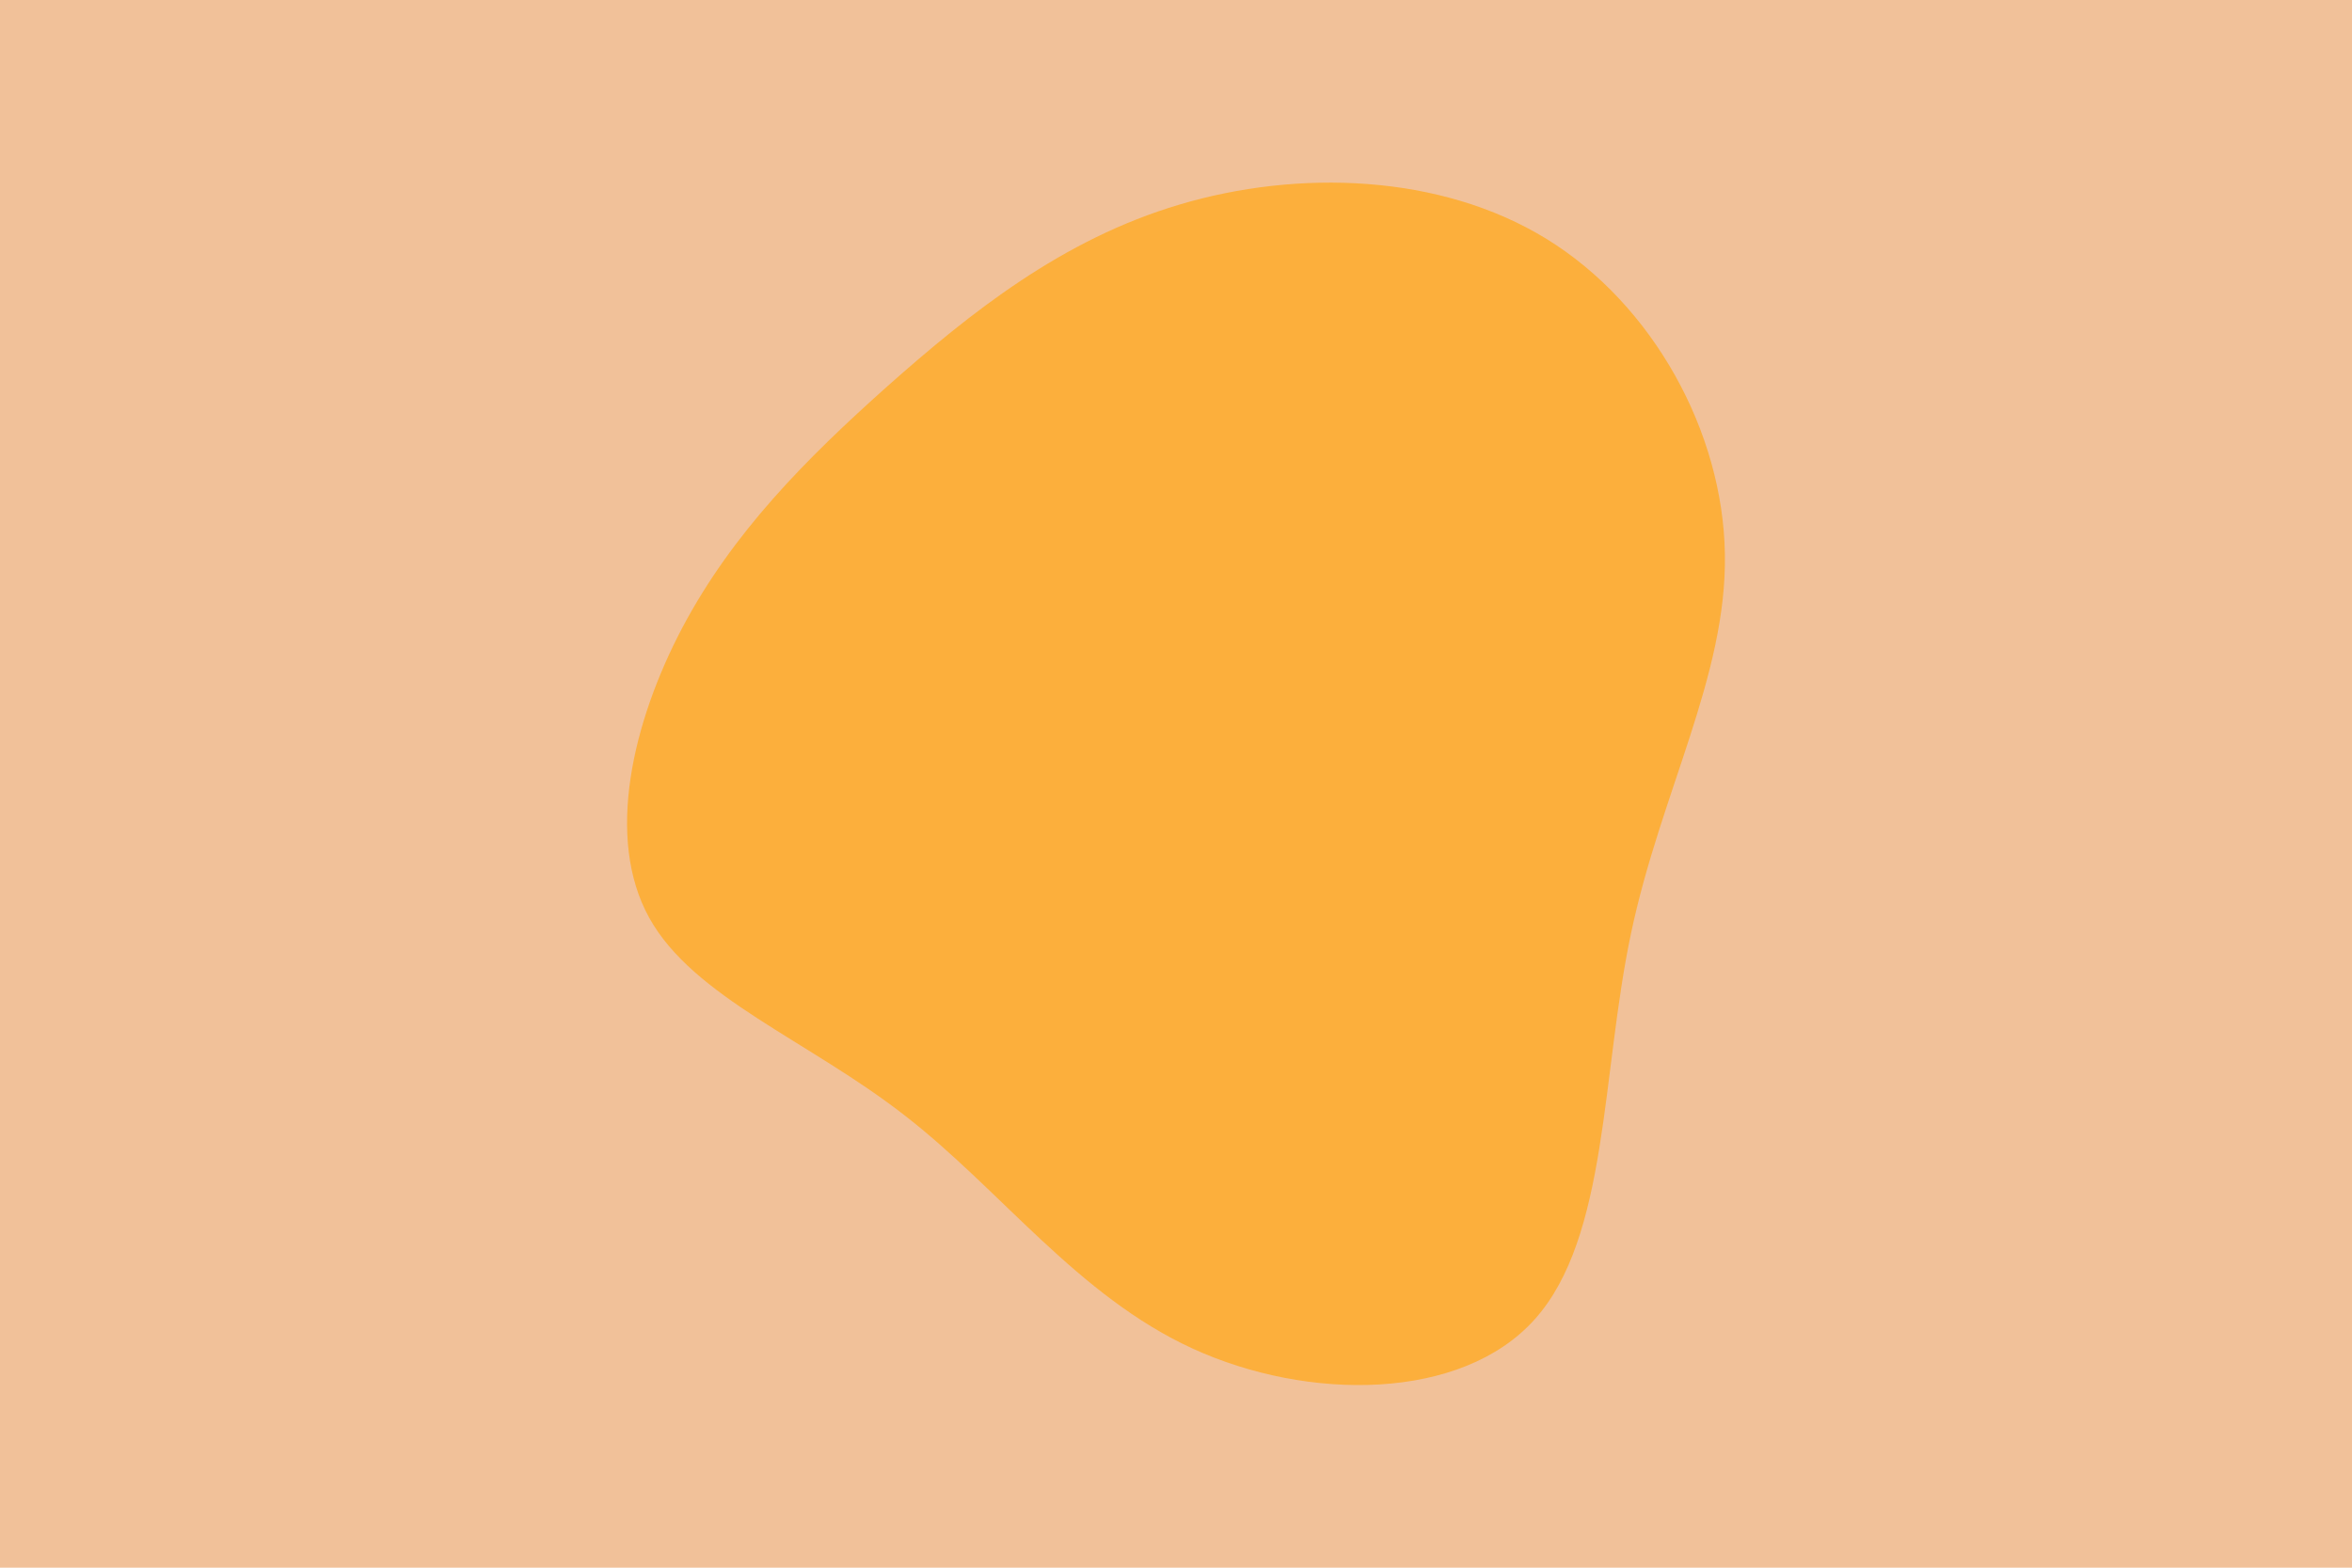 <svg id="visual" viewBox="0 0 900 600" width="900" height="600" xmlns="http://www.w3.org/2000/svg" xmlns:xlink="http://www.w3.org/1999/xlink" version="1.1"><rect x="0" y="0" width="900" height="600" fill="#f1c199"></rect><g transform="translate(441.732 293.467)"><path d="M150.1 -202C190.8 -176.9 217.6 -128.2 218.3 -81.4C219.1 -34.7 193.7 10 182.4 63.7C171 117.4 173.7 180 145.6 211.4C117.6 242.8 58.8 242.9 14.7 222.7C-29.4 202.5 -58.8 161.9 -95.6 133.4C-132.3 104.8 -176.5 88.2 -193.3 57.8C-210.2 27.3 -199.7 -17.1 -180.6 -53.3C-161.4 -89.5 -133.6 -117.6 -102.1 -145.7C-70.5 -173.7 -35.3 -201.9 9.7 -215.2C54.7 -228.6 109.3 -227.1 150.1 -202" fill="#FCAF3C"></path></g></svg>